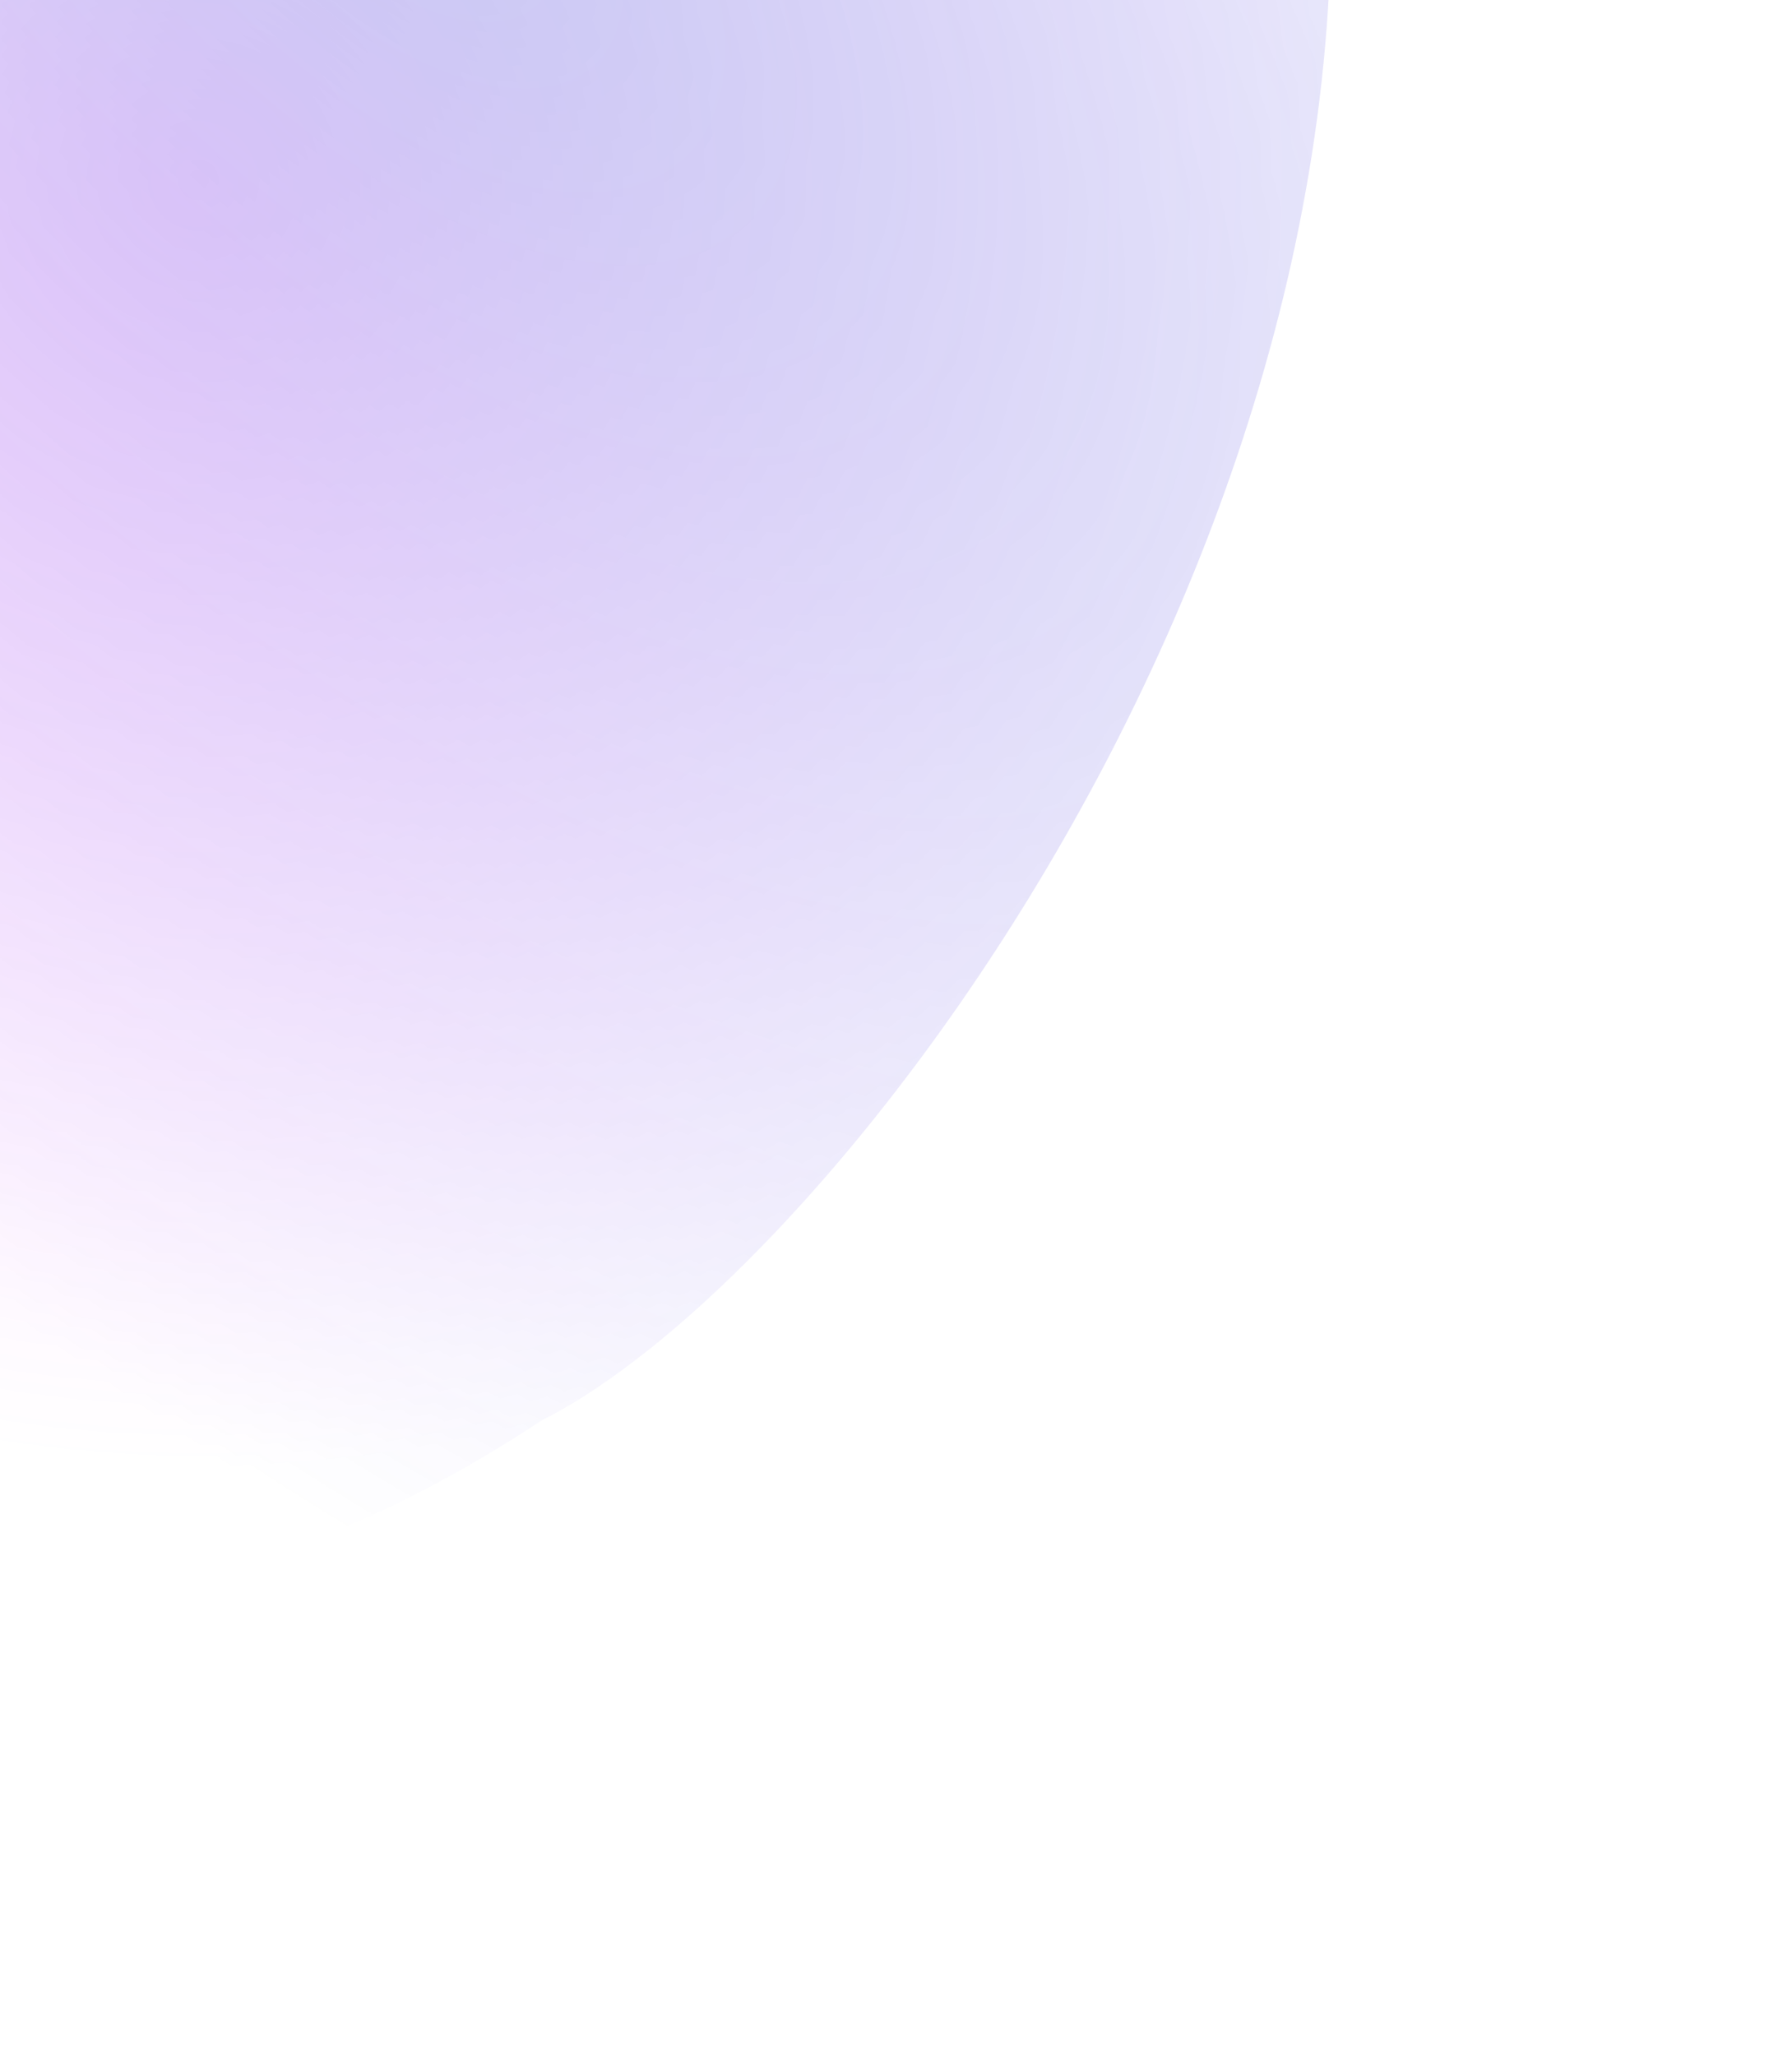 <svg width="584" height="670" viewBox="0 0 584 670" fill="none" xmlns="http://www.w3.org/2000/svg">
<g opacity="0.4" filter="url(#filter0_f_1013_3870)">
<path d="M425.892 -112.654C475.681 146.974 277.397 412.168 176.572 462.822C-32.586 601.031 -194.429 472.052 -320.805 245.985C-447.181 19.918 -273.891 -231.857 -98.693 -332.613C76.505 -433.369 371.959 -393.889 425.892 -112.654Z" fill="url(#paint0_radial_1013_3870)" fill-opacity="0.5"/>
<path d="M425.892 -112.654C475.681 146.974 277.397 412.168 176.572 462.822C-32.586 601.031 -194.429 472.052 -320.805 245.985C-447.181 19.918 -273.891 -231.857 -98.693 -332.613C76.505 -433.369 371.959 -393.889 425.892 -112.654Z" fill="url(#paint1_radial_1013_3870)" fill-opacity="0.5"/>
</g>
<defs>
<filter id="filter0_f_1013_3870" x="-514.13" y="-532.934" width="1097.91" height="1202.75" filterUnits="userSpaceOnUse" color-interpolation-filters="sRGB">
<feFlood flood-opacity="0" result="BackgroundImageFix"/>
<feBlend mode="normal" in="SourceGraphic" in2="BackgroundImageFix" result="shape"/>
<feGaussianBlur stdDeviation="75" result="effect1_foregroundBlur_1013_3870"/>
</filter>
<radialGradient id="paint0_radial_1013_3870" cx="0" cy="0" r="1" gradientUnits="userSpaceOnUse" gradientTransform="translate(60.834 56.696) rotate(-142.957) scale(427.644 419.87)">
<stop stop-color="#DB00FF"/>
<stop offset="1" stop-color="#DB00FF" stop-opacity="0"/>
</radialGradient>
<radialGradient id="paint1_radial_1013_3870" cx="0" cy="0" r="1" gradientUnits="userSpaceOnUse" gradientTransform="translate(133.311 -47.573) rotate(-43.25) scale(445.311 842.776)">
<stop stop-color="#004EC4"/>
<stop offset="1" stop-color="#2E10E5" stop-opacity="0"/>
</radialGradient>
</defs>
</svg>
